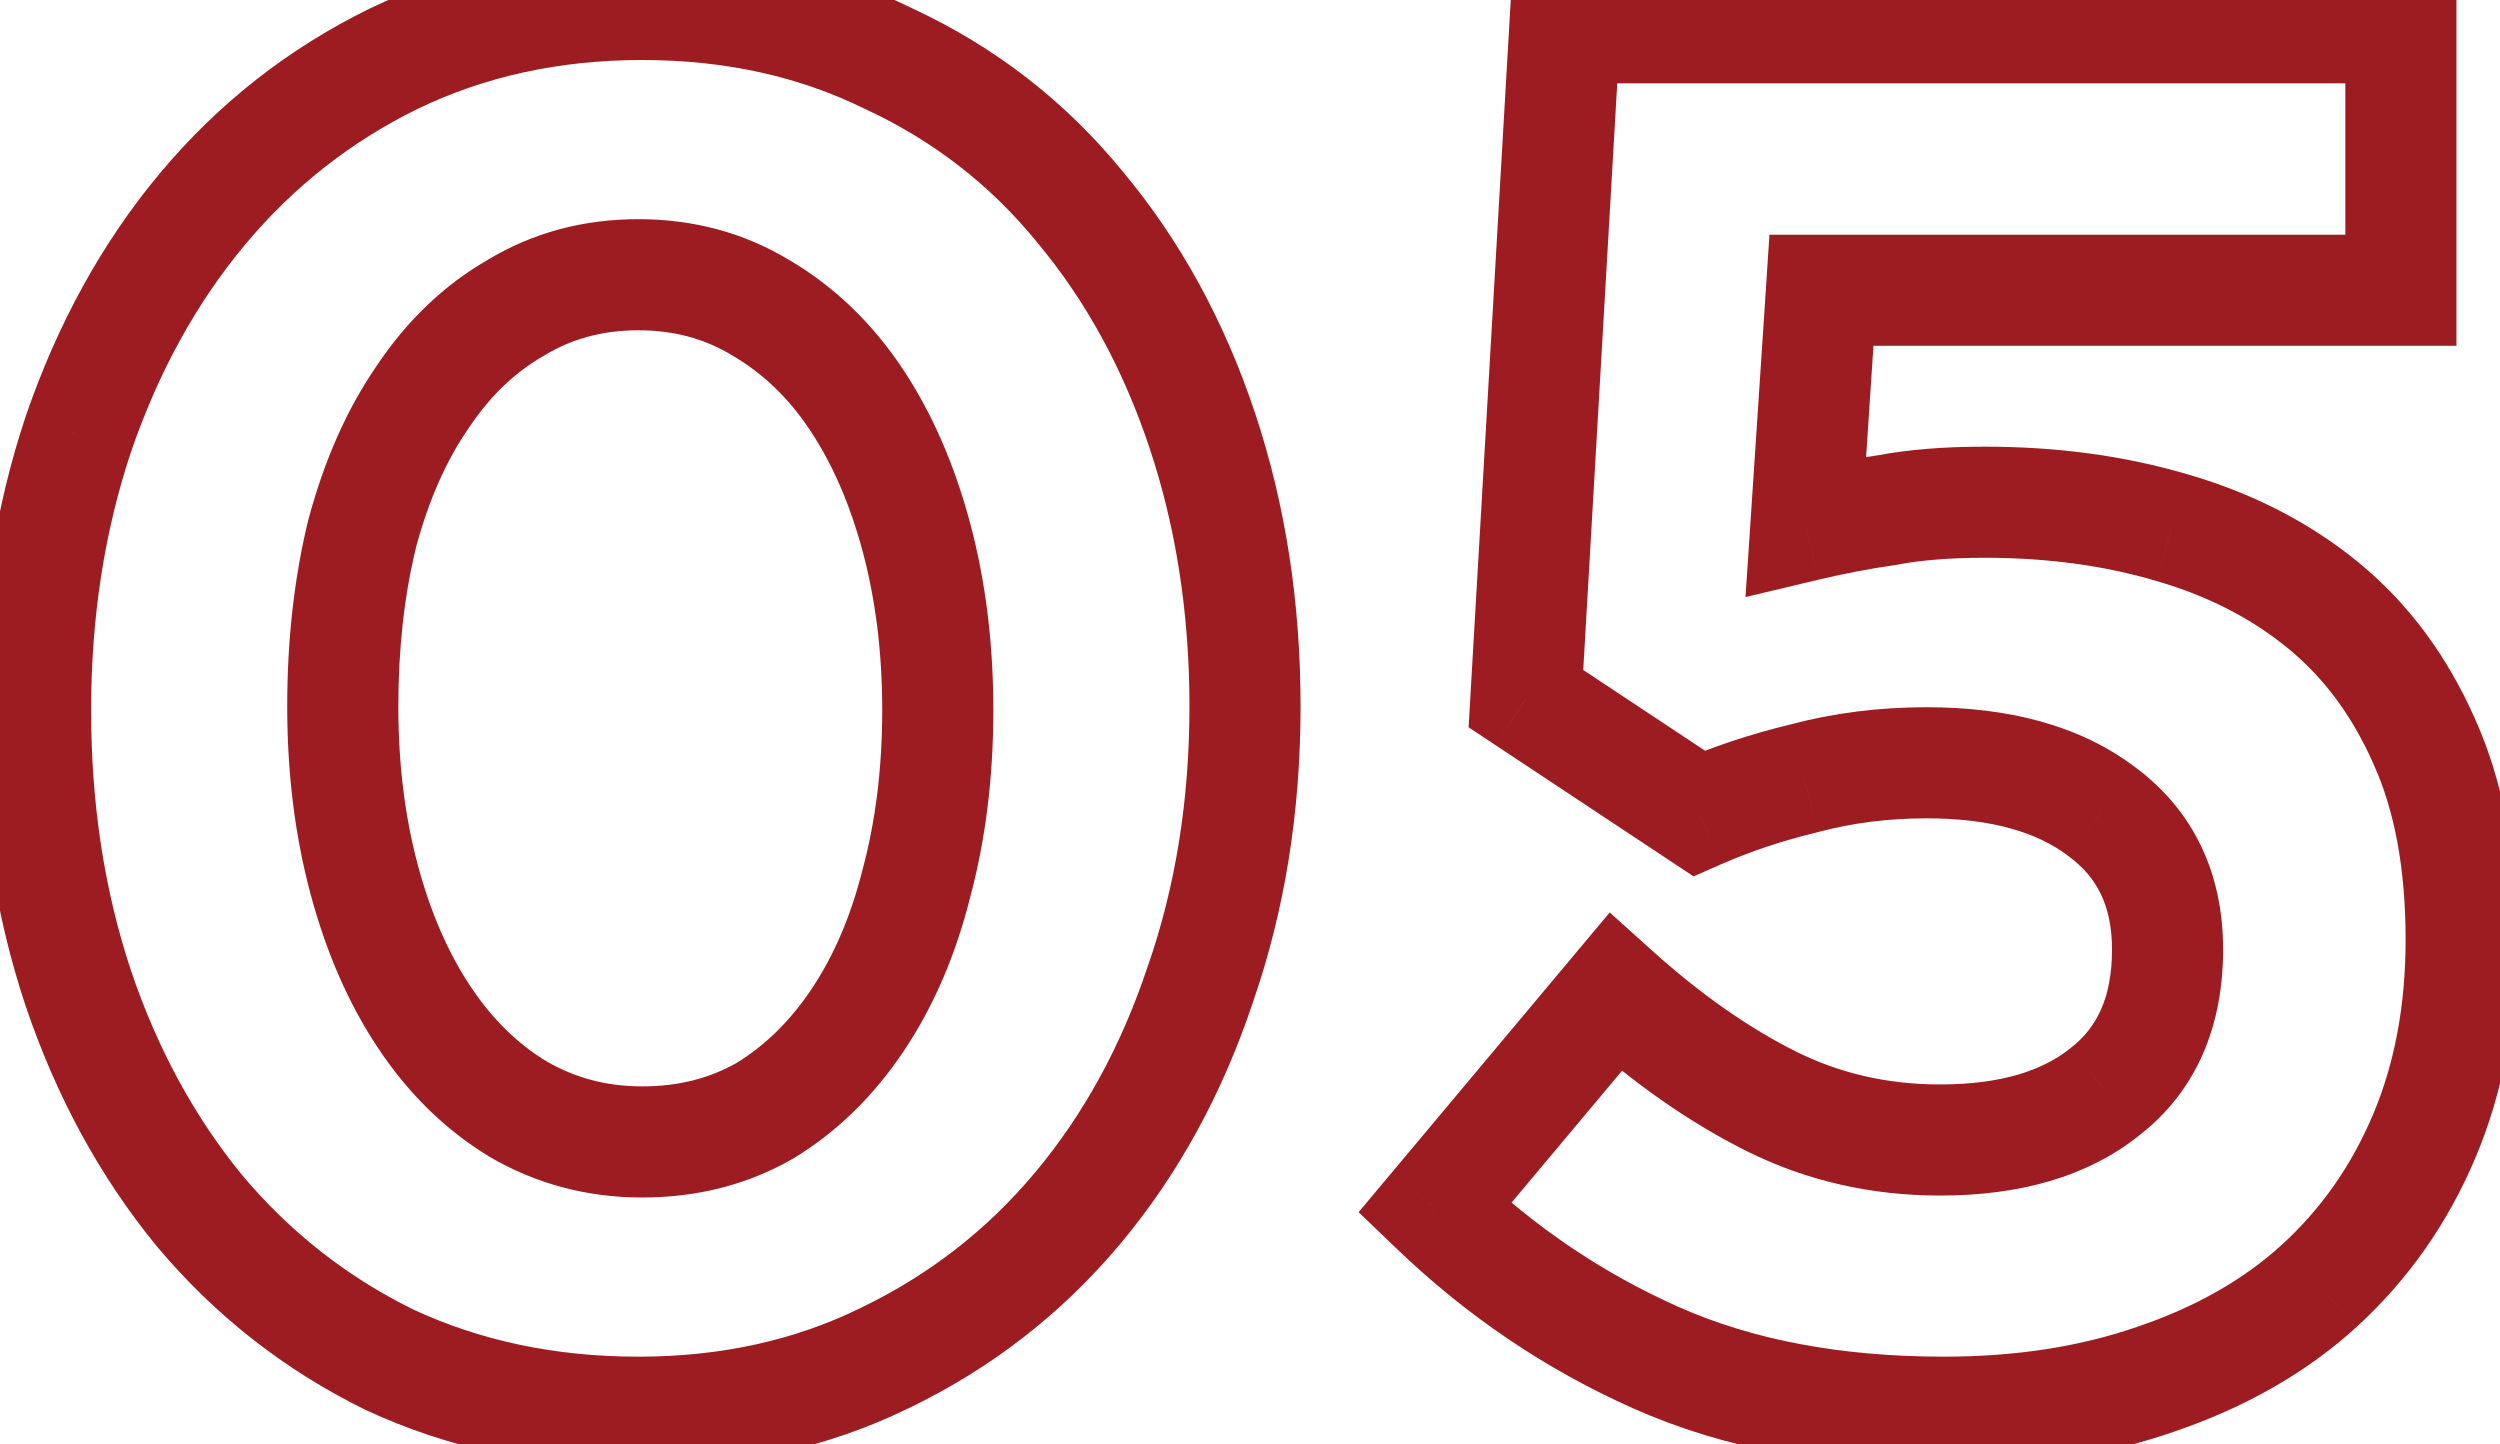<svg width="45" height="26" viewBox="0 0 45 26" fill="none" xmlns="http://www.w3.org/2000/svg">
<mask id="path-1-outside-1_202_665" maskUnits="userSpaceOnUse" x="-1.25" y="-1" width="47" height="28" fill="black">
<rect fill="white" x="-1.25" y="-1" width="47" height="28"/>
<path d="M22.41 12.715C22.41 14.512 22.142 16.18 21.605 17.72C21.092 19.26 20.357 20.602 19.4 21.745C18.443 22.888 17.288 23.787 15.935 24.44C14.605 25.093 13.123 25.42 11.49 25.42C9.857 25.42 8.363 25.105 7.01 24.475C5.68 23.822 4.537 22.923 3.58 21.78C2.647 20.637 1.923 19.307 1.41 17.79C0.897 16.25 0.64 14.582 0.64 12.785C0.64 11.012 0.897 9.355 1.41 7.815C1.947 6.252 2.693 4.898 3.65 3.755C4.607 2.612 5.75 1.713 7.08 1.06C8.433 0.407 9.927 0.08 11.56 0.08C13.193 0.08 14.675 0.407 16.005 1.06C17.358 1.69 18.502 2.577 19.435 3.72C20.392 4.863 21.127 6.205 21.64 7.745C22.153 9.285 22.41 10.942 22.41 12.715ZM16.88 12.785C16.88 11.665 16.752 10.627 16.495 9.67C16.238 8.713 15.877 7.885 15.41 7.185C14.943 6.485 14.372 5.937 13.695 5.54C13.042 5.143 12.307 4.945 11.49 4.945C10.673 4.945 9.938 5.143 9.285 5.54C8.632 5.913 8.072 6.45 7.605 7.15C7.138 7.827 6.777 8.643 6.52 9.6C6.287 10.557 6.17 11.595 6.17 12.715C6.17 13.835 6.298 14.873 6.555 15.83C6.812 16.787 7.173 17.615 7.64 18.315C8.107 19.015 8.667 19.563 9.32 19.96C9.997 20.357 10.743 20.555 11.56 20.555C12.377 20.555 13.112 20.368 13.765 19.995C14.418 19.598 14.978 19.05 15.445 18.35C15.912 17.65 16.262 16.833 16.495 15.9C16.752 14.943 16.88 13.905 16.88 12.785ZM27.466 12.575L28.166 0.5H43.216V5.225H32.786L32.506 9.46C32.996 9.343 33.486 9.25 33.976 9.18C34.466 9.087 35.05 9.04 35.726 9.04C36.94 9.04 38.06 9.192 39.086 9.495C40.136 9.798 41.046 10.265 41.816 10.895C42.586 11.525 43.193 12.342 43.636 13.345C44.08 14.325 44.301 15.515 44.301 16.915C44.301 18.222 44.08 19.4 43.636 20.45C43.193 21.5 42.563 22.398 41.746 23.145C40.953 23.868 39.973 24.428 38.806 24.825C37.663 25.222 36.391 25.42 34.991 25.42C33.008 25.42 31.281 25.093 29.811 24.44C28.341 23.787 27.011 22.888 25.821 21.745L29.076 17.86C30.01 18.7 30.943 19.353 31.876 19.82C32.81 20.287 33.825 20.52 34.921 20.52C36.181 20.52 37.173 20.228 37.896 19.645C38.643 19.062 39.016 18.21 39.016 17.09C39.016 16.017 38.62 15.188 37.826 14.605C37.056 14.022 36.006 13.73 34.676 13.73C33.906 13.73 33.171 13.823 32.471 14.01C31.795 14.173 31.165 14.383 30.581 14.64L27.466 12.575Z"/>
</mask>
<path d="M21.605 17.72L20.661 17.391L20.656 17.404L21.605 17.72ZM19.4 21.745L20.167 22.387L20.167 22.387L19.4 21.745ZM15.935 24.44L15.5 23.539L15.494 23.542L15.935 24.44ZM7.01 24.475L6.569 25.373L6.578 25.377L6.588 25.382L7.01 24.475ZM3.58 21.78L2.805 22.412L2.813 22.422L3.58 21.78ZM1.41 17.79L0.461 18.106L0.463 18.111L1.41 17.79ZM1.41 7.815L0.464 7.49L0.461 7.499L1.41 7.815ZM3.65 3.755L2.883 3.113L2.883 3.113L3.65 3.755ZM7.08 1.06L6.645 0.159L6.639 0.162L7.08 1.06ZM16.005 1.06L15.564 1.958L15.573 1.962L15.583 1.967L16.005 1.06ZM19.435 3.72L18.66 4.352L18.668 4.362L19.435 3.72ZM21.64 7.745L22.589 7.429L22.589 7.429L21.64 7.745ZM16.495 9.67L17.461 9.411L17.461 9.411L16.495 9.67ZM15.41 7.185L14.578 7.74L14.578 7.74L15.41 7.185ZM13.695 5.54L13.176 6.395L13.183 6.399L13.189 6.403L13.695 5.54ZM9.285 5.54L9.781 6.408L9.793 6.402L9.804 6.395L9.285 5.54ZM7.605 7.15L8.428 7.718L8.433 7.711L8.437 7.705L7.605 7.15ZM6.52 9.6L5.554 9.341L5.551 9.352L5.548 9.363L6.52 9.6ZM6.555 15.83L5.589 16.089L5.589 16.089L6.555 15.83ZM7.64 18.315L6.808 18.87L6.808 18.87L7.64 18.315ZM9.32 19.96L8.801 20.815L8.808 20.819L8.814 20.823L9.32 19.96ZM13.765 19.995L14.261 20.863L14.273 20.857L14.284 20.85L13.765 19.995ZM15.445 18.35L16.277 18.905L16.277 18.905L15.445 18.35ZM16.495 15.9L15.529 15.641L15.527 15.649L15.525 15.658L16.495 15.9ZM21.41 12.715C21.41 14.411 21.157 15.967 20.661 17.391L22.549 18.049C23.126 16.393 23.41 14.612 23.41 12.715H21.41ZM20.656 17.404C20.179 18.835 19.502 20.064 18.633 21.103L20.167 22.387C21.211 21.139 22.004 19.684 22.554 18.036L20.656 17.404ZM18.633 21.103C17.768 22.137 16.727 22.947 15.5 23.539L16.37 25.341C17.85 24.626 19.118 23.64 20.167 22.387L18.633 21.103ZM15.494 23.542C14.315 24.122 12.986 24.42 11.49 24.42V26.42C13.26 26.42 14.895 26.065 16.376 25.338L15.494 23.542ZM11.49 24.42C9.989 24.42 8.641 24.131 7.432 23.568L6.588 25.382C8.086 26.079 9.725 26.42 11.49 26.42V24.42ZM7.451 23.577C6.247 22.986 5.215 22.175 4.347 21.138L2.813 22.422C3.859 23.672 5.113 24.657 6.569 25.373L7.451 23.577ZM4.355 21.148C3.503 20.105 2.835 18.882 2.357 17.469L0.463 18.111C1.011 19.731 1.79 21.169 2.805 22.412L4.355 21.148ZM2.359 17.474C1.883 16.046 1.64 14.486 1.64 12.785H-0.36C-0.36 14.678 -0.089 16.454 0.461 18.106L2.359 17.474ZM1.64 12.785C1.64 11.109 1.882 9.56 2.359 8.131L0.461 7.499C-0.089 9.15 -0.36 10.914 -0.36 12.785H1.64ZM2.356 8.14C2.857 6.68 3.547 5.437 4.417 4.397L2.883 3.113C1.84 4.36 1.036 5.824 0.464 7.49L2.356 8.14ZM4.417 4.397C5.285 3.36 6.317 2.549 7.521 1.958L6.639 0.162C5.183 0.878 3.929 1.863 2.883 3.113L4.417 4.397ZM7.515 1.961C8.721 1.378 10.064 1.08 11.56 1.08V-0.92C9.789 -0.92 8.146 -0.565 6.645 0.159L7.515 1.961ZM11.56 1.08C13.056 1.08 14.385 1.378 15.564 1.958L16.446 0.162C14.965 -0.565 13.33 -0.92 11.56 -0.92V1.08ZM15.583 1.967C16.801 2.534 17.823 3.327 18.66 4.352L20.21 3.088C19.18 1.826 17.916 0.846 16.427 0.153L15.583 1.967ZM18.668 4.362C19.537 5.401 20.214 6.63 20.691 8.061L22.589 7.429C22.039 5.78 21.246 4.326 20.202 3.078L18.668 4.362ZM20.691 8.061C21.168 9.49 21.41 11.039 21.41 12.715H23.41C23.41 10.844 23.139 9.08 22.589 7.429L20.691 8.061ZM17.88 12.785C17.88 11.589 17.743 10.462 17.461 9.411L15.529 9.929C15.76 10.791 15.88 11.741 15.88 12.785H17.88ZM17.461 9.411C17.181 8.367 16.779 7.435 16.242 6.63L14.578 7.74C14.975 8.335 15.296 9.059 15.529 9.929L17.461 9.411ZM16.242 6.63C15.698 5.814 15.017 5.156 14.201 4.677L13.189 6.403C13.726 6.717 14.189 7.156 14.578 7.74L16.242 6.63ZM14.214 4.685C13.393 4.187 12.477 3.945 11.49 3.945V5.945C12.137 5.945 12.69 6.1 13.176 6.395L14.214 4.685ZM11.49 3.945C10.503 3.945 9.587 4.187 8.766 4.685L9.804 6.395C10.29 6.1 10.843 5.945 11.49 5.945V3.945ZM8.789 4.672C7.986 5.131 7.315 5.782 6.773 6.595L8.437 7.705C8.828 7.118 9.278 6.696 9.781 6.408L8.789 4.672ZM6.782 6.582C6.239 7.37 5.835 8.296 5.554 9.341L7.486 9.859C7.719 8.991 8.038 8.283 8.428 7.718L6.782 6.582ZM5.548 9.363C5.294 10.407 5.17 11.526 5.17 12.715H7.17C7.17 11.664 7.279 10.706 7.492 9.837L5.548 9.363ZM5.17 12.715C5.17 13.911 5.307 15.038 5.589 16.089L7.521 15.571C7.29 14.709 7.17 13.759 7.17 12.715H5.17ZM5.589 16.089C5.869 17.133 6.271 18.065 6.808 18.87L8.472 17.76C8.075 17.165 7.754 16.441 7.521 15.571L5.589 16.089ZM6.808 18.87C7.348 19.679 8.011 20.335 8.801 20.815L9.839 19.105C9.323 18.792 8.866 18.351 8.472 17.76L6.808 18.87ZM8.814 20.823C9.651 21.313 10.573 21.555 11.56 21.555V19.555C10.914 19.555 10.343 19.4 9.826 19.097L8.814 20.823ZM11.56 21.555C12.535 21.555 13.444 21.33 14.261 20.863L13.269 19.127C12.779 19.407 12.218 19.555 11.56 19.555V21.555ZM14.284 20.85C15.075 20.37 15.738 19.714 16.277 18.905L14.613 17.795C14.219 18.386 13.762 18.827 13.246 19.14L14.284 20.85ZM16.277 18.905C16.816 18.097 17.208 17.171 17.465 16.142L15.525 15.658C15.315 16.495 15.008 17.203 14.613 17.795L16.277 18.905ZM17.461 16.159C17.743 15.108 17.88 13.981 17.88 12.785H15.88C15.88 13.829 15.76 14.779 15.529 15.641L17.461 16.159ZM27.466 12.575L26.468 12.517L26.435 13.091L26.914 13.409L27.466 12.575ZM28.166 0.5V-0.5H27.223L27.168 0.442L28.166 0.5ZM43.216 0.5H44.216V-0.5H43.216V0.5ZM43.216 5.225V6.225H44.216V5.225H43.216ZM32.786 5.225V4.225H31.85L31.789 5.159L32.786 5.225ZM32.506 9.46L31.509 9.394L31.419 10.747L32.738 10.433L32.506 9.46ZM33.976 9.18L34.118 10.17L34.141 10.167L34.163 10.162L33.976 9.18ZM39.086 9.495L38.803 10.454L38.809 10.456L39.086 9.495ZM41.816 10.895L41.183 11.669L41.183 11.669L41.816 10.895ZM43.636 13.345L42.722 13.749L42.725 13.757L43.636 13.345ZM43.636 20.45L42.715 20.061L42.715 20.061L43.636 20.45ZM41.746 23.145L42.42 23.884L42.421 23.883L41.746 23.145ZM38.806 24.825L38.484 23.878L38.479 23.88L38.806 24.825ZM29.811 24.44L29.405 25.354L29.405 25.354L29.811 24.44ZM25.821 21.745L25.055 21.103L24.455 21.819L25.129 22.466L25.821 21.745ZM29.076 17.86L29.745 17.117L28.975 16.424L28.31 17.218L29.076 17.86ZM31.876 19.82L31.429 20.714L31.429 20.714L31.876 19.82ZM37.896 19.645L37.281 18.857L37.275 18.862L37.269 18.867L37.896 19.645ZM37.826 14.605L37.222 15.402L37.228 15.406L37.234 15.411L37.826 14.605ZM32.471 14.01L32.706 14.982L32.718 14.979L32.729 14.976L32.471 14.01ZM30.581 14.64L30.029 15.473L30.484 15.775L30.984 15.555L30.581 14.64ZM28.465 12.633L29.165 0.558L27.168 0.442L26.468 12.517L28.465 12.633ZM28.166 1.5H43.216V-0.5H28.166V1.5ZM42.216 0.5V5.225H44.216V0.5H42.216ZM43.216 4.225H32.786V6.225H43.216V4.225ZM31.789 5.159L31.509 9.394L33.504 9.526L33.784 5.291L31.789 5.159ZM32.738 10.433C33.199 10.323 33.659 10.236 34.118 10.17L33.835 8.19C33.314 8.264 32.794 8.364 32.275 8.487L32.738 10.433ZM34.163 10.162C34.575 10.084 35.092 10.04 35.726 10.04V8.04C35.008 8.04 34.358 8.089 33.789 8.198L34.163 10.162ZM35.726 10.04C36.856 10.04 37.88 10.181 38.803 10.454L39.37 8.536C38.24 8.202 37.023 8.04 35.726 8.04V10.04ZM38.809 10.456C39.742 10.725 40.528 11.133 41.183 11.669L42.45 10.121C41.565 9.397 40.531 8.871 39.364 8.534L38.809 10.456ZM41.183 11.669C41.82 12.19 42.335 12.874 42.722 13.749L44.551 12.941C44.051 11.809 43.353 10.86 42.45 10.121L41.183 11.669ZM42.725 13.757C43.095 14.575 43.301 15.616 43.301 16.915H45.301C45.301 15.414 45.064 14.075 44.547 12.933L42.725 13.757ZM43.301 16.915C43.301 18.108 43.099 19.151 42.715 20.061L44.558 20.839C45.06 19.649 45.301 18.336 45.301 16.915H43.301ZM42.715 20.061C42.326 20.982 41.779 21.761 41.072 22.407L42.421 23.883C43.347 23.036 44.06 22.018 44.558 20.839L42.715 20.061ZM41.073 22.406C40.395 23.024 39.54 23.519 38.484 23.878L39.128 25.772C40.406 25.337 41.511 24.713 42.42 23.884L41.073 22.406ZM38.479 23.88C37.456 24.235 36.297 24.42 34.991 24.42V26.42C36.486 26.42 37.87 26.208 39.134 25.77L38.479 23.88ZM34.991 24.42C33.116 24.42 31.534 24.111 30.218 23.526L29.405 25.354C31.029 26.076 32.9 26.42 34.991 26.42V24.42ZM30.218 23.526C28.856 22.921 27.623 22.089 26.514 21.024L25.129 22.466C26.4 23.688 27.826 24.652 29.405 25.354L30.218 23.526ZM26.588 22.387L29.843 18.502L28.31 17.218L25.055 21.103L26.588 22.387ZM28.407 18.603C29.395 19.492 30.401 20.2 31.429 20.714L32.324 18.926C31.485 18.506 30.625 17.908 29.745 17.117L28.407 18.603ZM31.429 20.714C32.508 21.254 33.678 21.52 34.921 21.52V19.52C33.972 19.52 33.111 19.319 32.324 18.926L31.429 20.714ZM34.921 21.52C36.329 21.52 37.569 21.194 38.524 20.423L37.269 18.867C36.777 19.263 36.034 19.52 34.921 19.52V21.52ZM38.512 20.433C39.547 19.625 40.016 18.455 40.016 17.09H38.016C38.016 17.965 37.739 18.499 37.281 18.857L38.512 20.433ZM40.016 17.09C40.016 15.732 39.494 14.59 38.419 13.799L37.234 15.411C37.745 15.787 38.016 16.302 38.016 17.09H40.016ZM38.43 13.808C37.432 13.051 36.144 12.73 34.676 12.73V14.73C35.869 14.73 36.681 14.992 37.222 15.402L38.43 13.808ZM34.676 12.73C33.825 12.73 33.003 12.833 32.214 13.044L32.729 14.976C33.34 14.813 33.988 14.73 34.676 14.73V12.73ZM32.237 13.038C31.508 13.214 30.821 13.442 30.179 13.725L30.984 15.555C31.509 15.325 32.082 15.133 32.706 14.982L32.237 13.038ZM31.134 13.806L28.019 11.742L26.914 13.409L30.029 15.473L31.134 13.806Z" fill="#9D1C21" mask="url(#path-1-outside-1_202_665)"/>
</svg>
